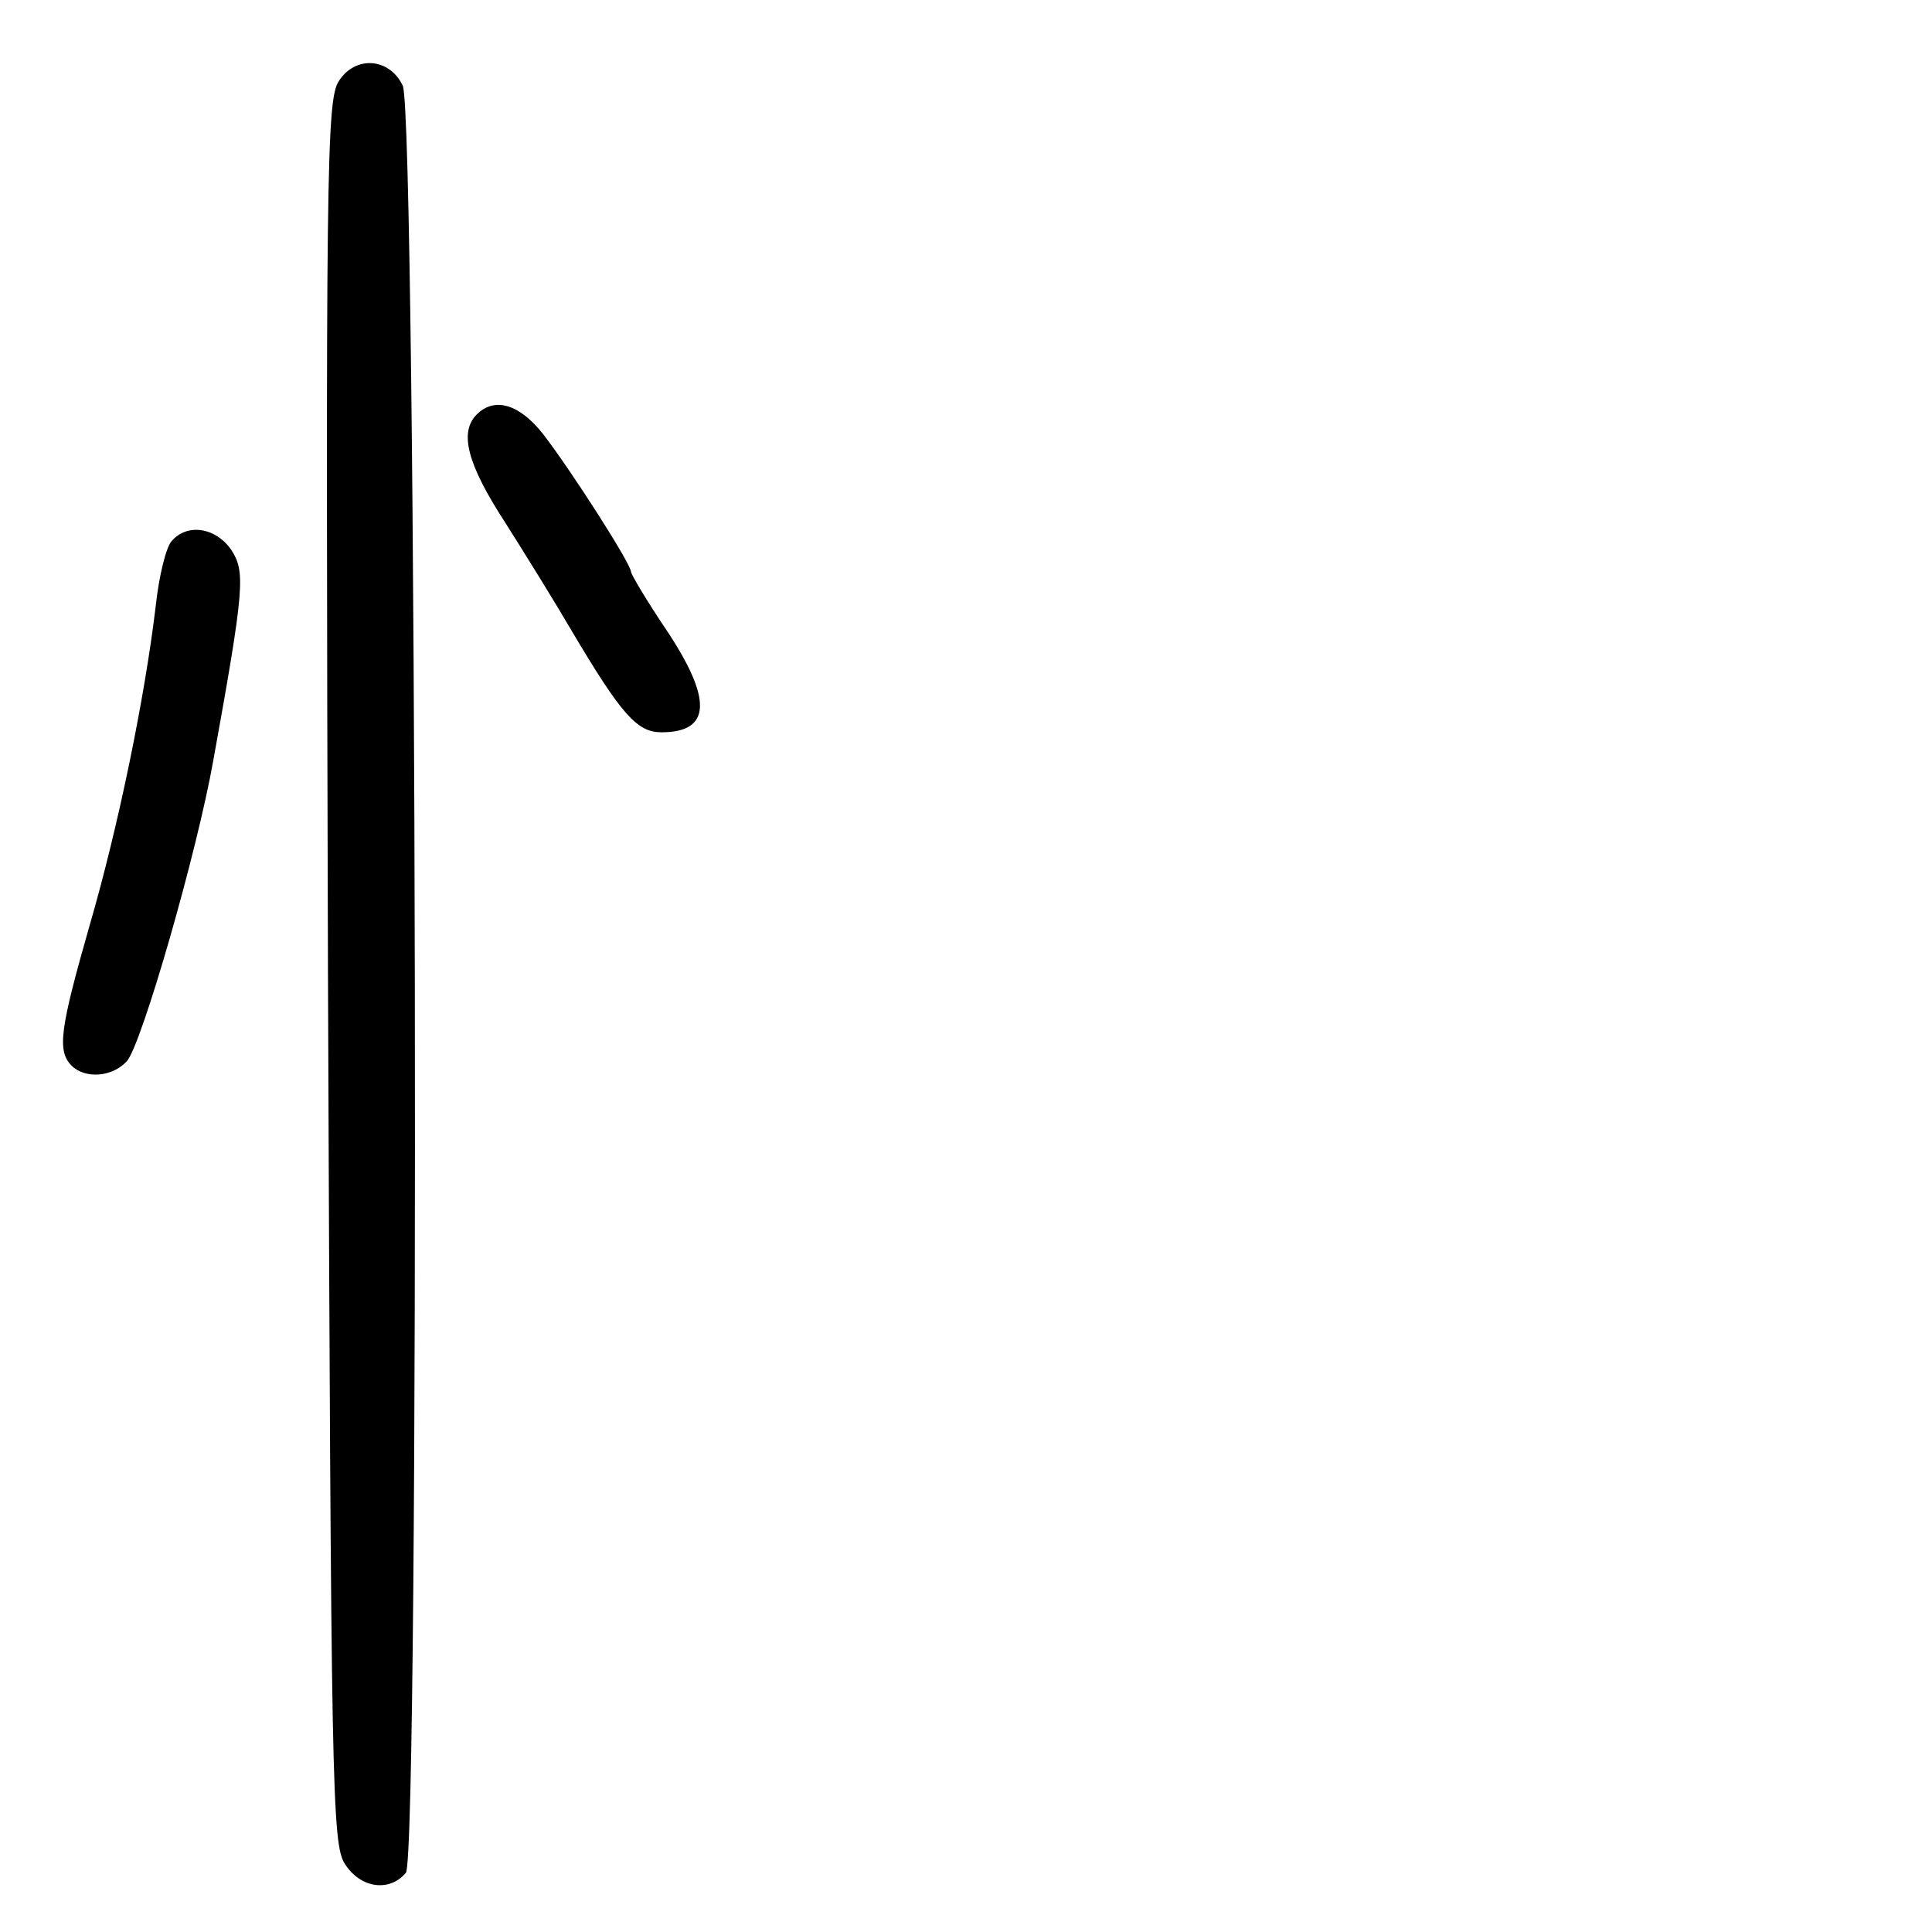 <?xml version="1.0" standalone="no"?>
<!DOCTYPE svg PUBLIC "-//W3C//DTD SVG 20010904//EN"
 "http://www.w3.org/TR/2001/REC-SVG-20010904/DTD/svg10.dtd">
<svg version="1.0" xmlns="http://www.w3.org/2000/svg"
 width="248pt" height="248pt" viewBox="0 0 248 248"
 preserveAspectRatio="xMidYMid meet">
<g transform="translate(0,248) scale(0.1,-0.1)"
fill="#000000" stroke="none">
<path d="M435 2376 c-16 -24 -17 -113 -14 -1144 4 -1050 5 -1120 22 -1145 20
-31 57 -36 78 -11 18 22 14 2255 -4 2294 -17 36 -61 39 -82 6z"/>
<path d="M612 1948 c-23 -23 -12 -64 36 -138 26 -41 65 -104 86 -140 64 -108
84 -130 115 -130 64 0 66 42 6 132 -25 37 -45 71 -45 74 0 10 -76 129 -113
177 -30 38 -62 48 -85 25z"/>
<path d="M220 1785 c-7 -8 -16 -45 -20 -82 -14 -118 -48 -284 -85 -411 -38
-133 -42 -161 -23 -180 17 -17 52 -15 71 6 19 22 90 268 111 387 40 221 41
241 23 269 -20 29 -57 35 -77 11z"/>
</g>
</svg>
